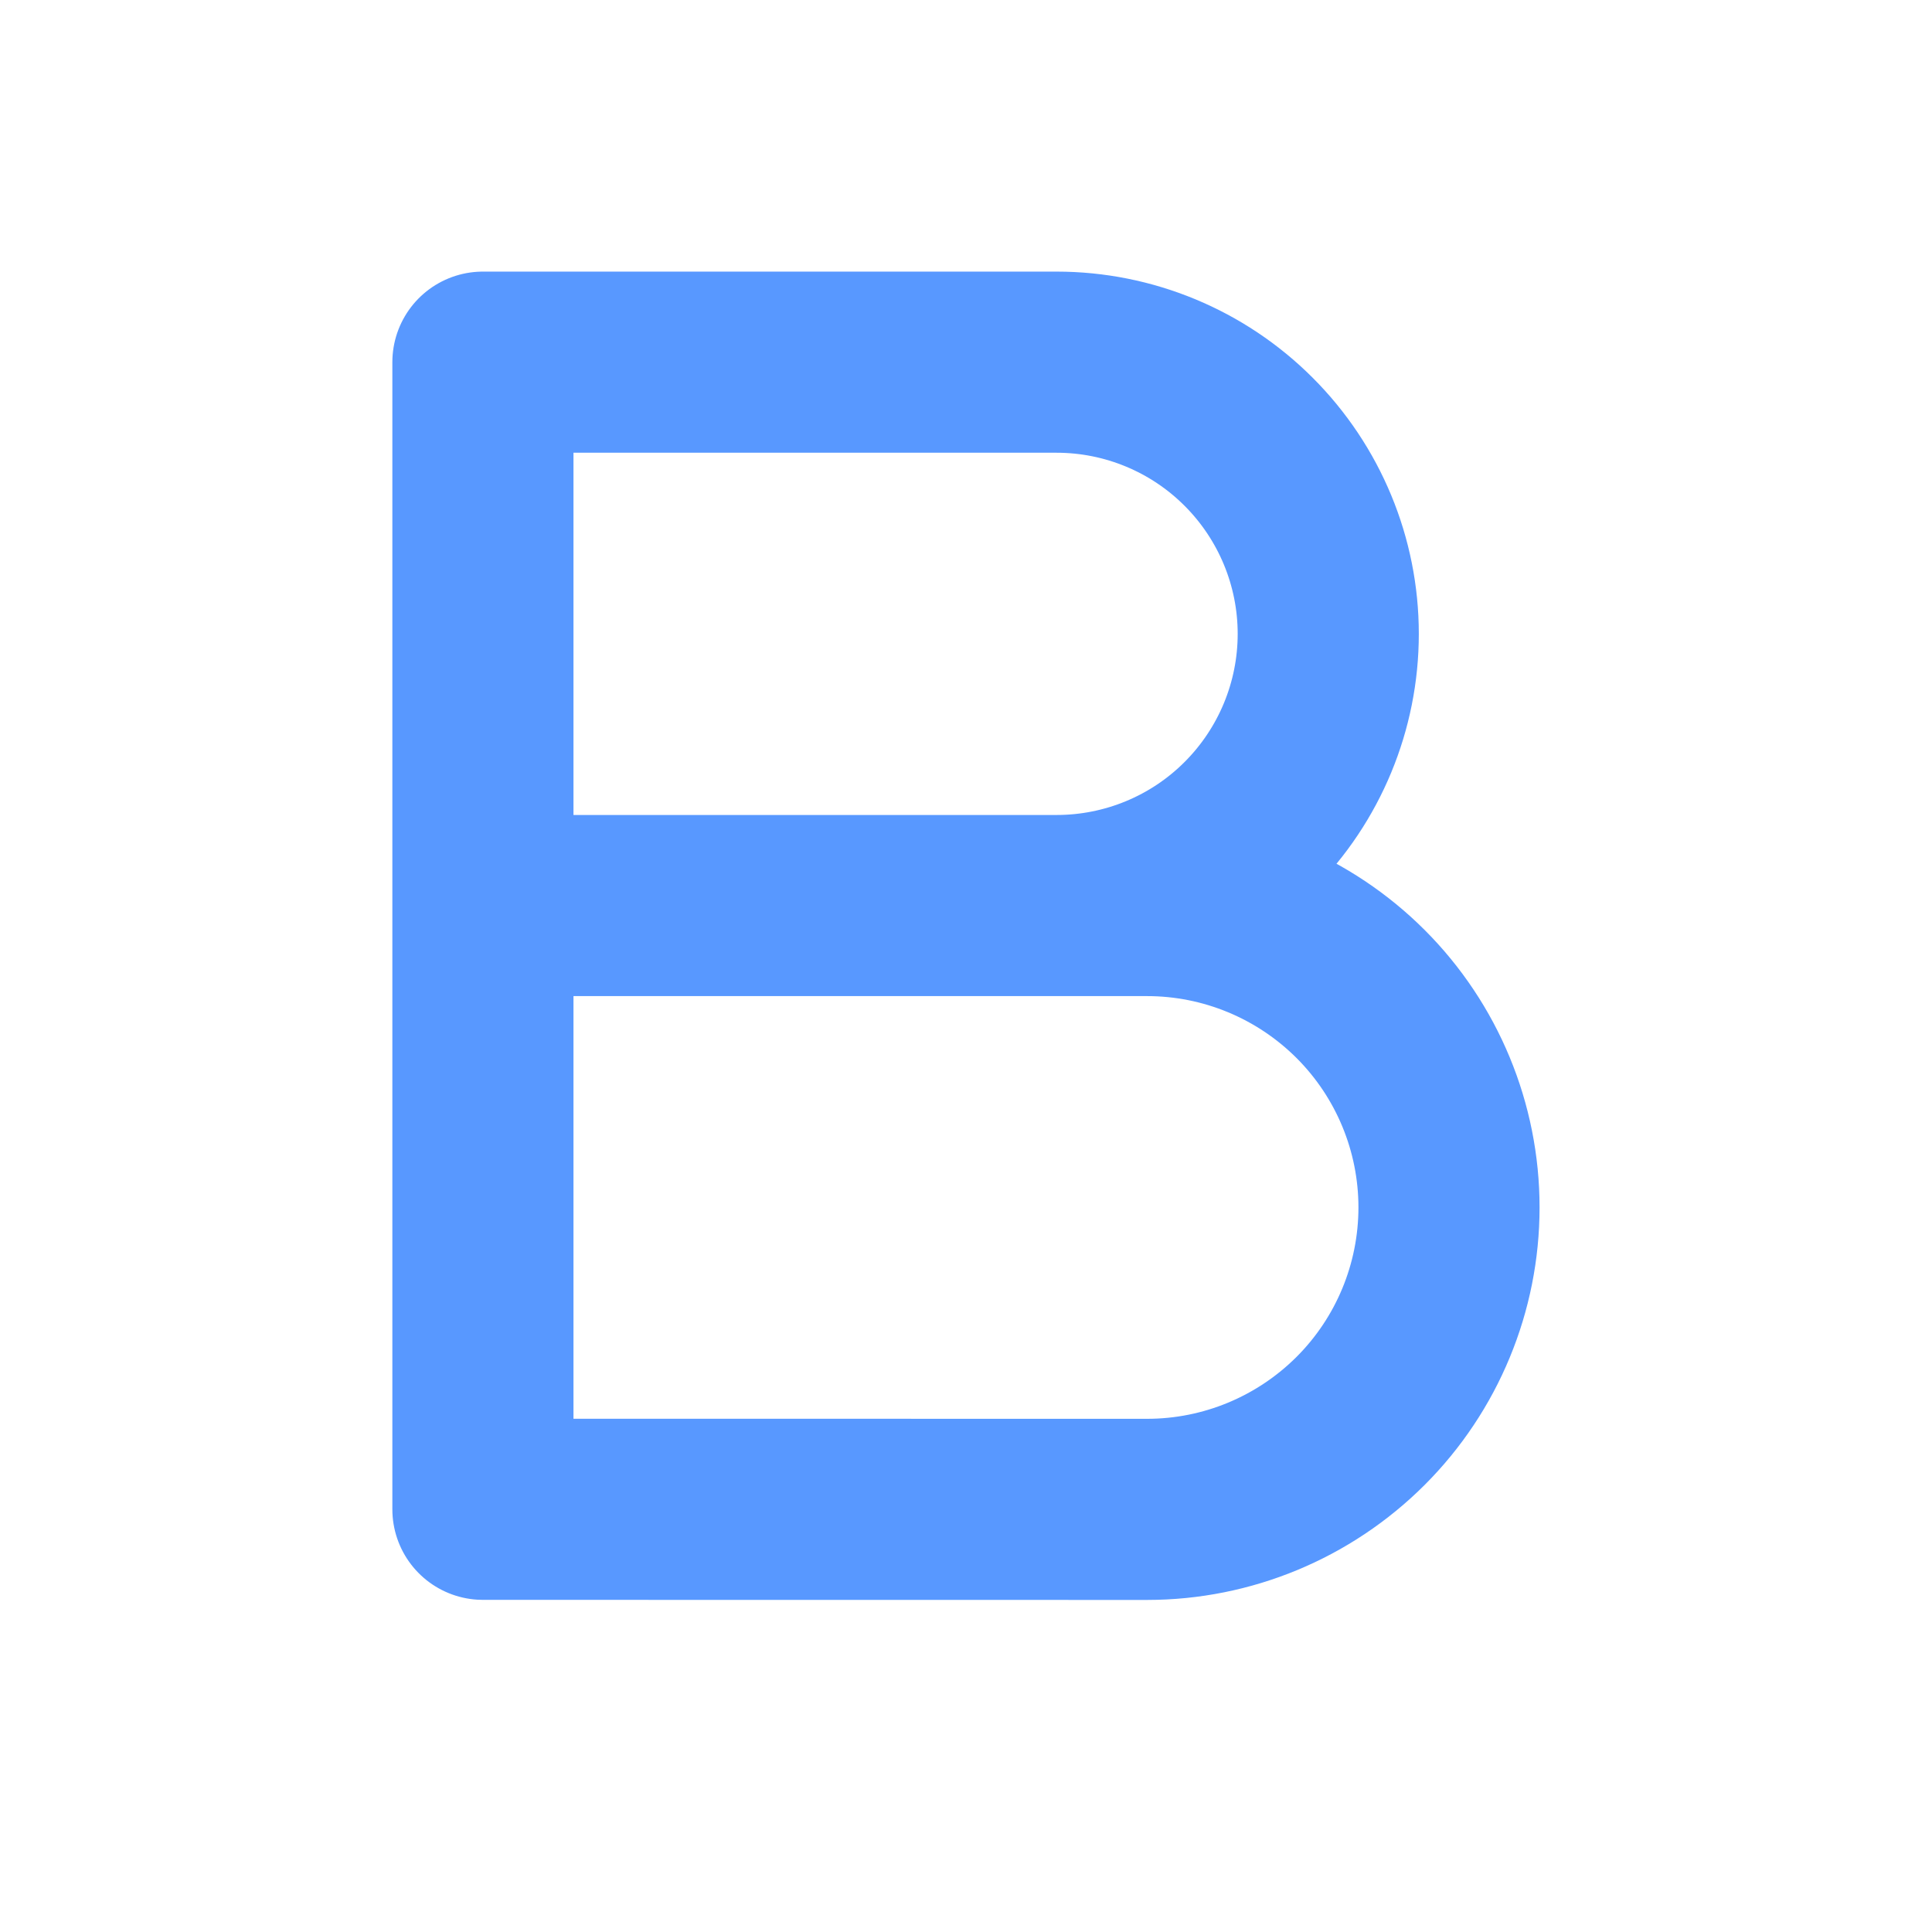 <svg width="24" height="24" viewBox="0 0 24 24" fill="none" xmlns="http://www.w3.org/2000/svg">
<path d="M6 11.249H14.25C15.245 11.249 16.198 11.645 16.902 12.348C17.605 13.051 18 14.005 18 14.999C18 15.994 17.605 16.948 16.902 17.651C16.198 18.354 15.245 18.75 14.25 18.75L5.999 18.749V4.499L13.125 4.499C14.02 4.499 14.879 4.855 15.511 5.488C16.144 6.121 16.5 6.979 16.5 7.874C16.5 8.77 16.144 9.628 15.511 10.261C14.879 10.894 14.02 11.249 13.125 11.249" stroke="#5898FF" stroke-width="2.25" stroke-linecap="round" stroke-linejoin="round"/>
</svg>
